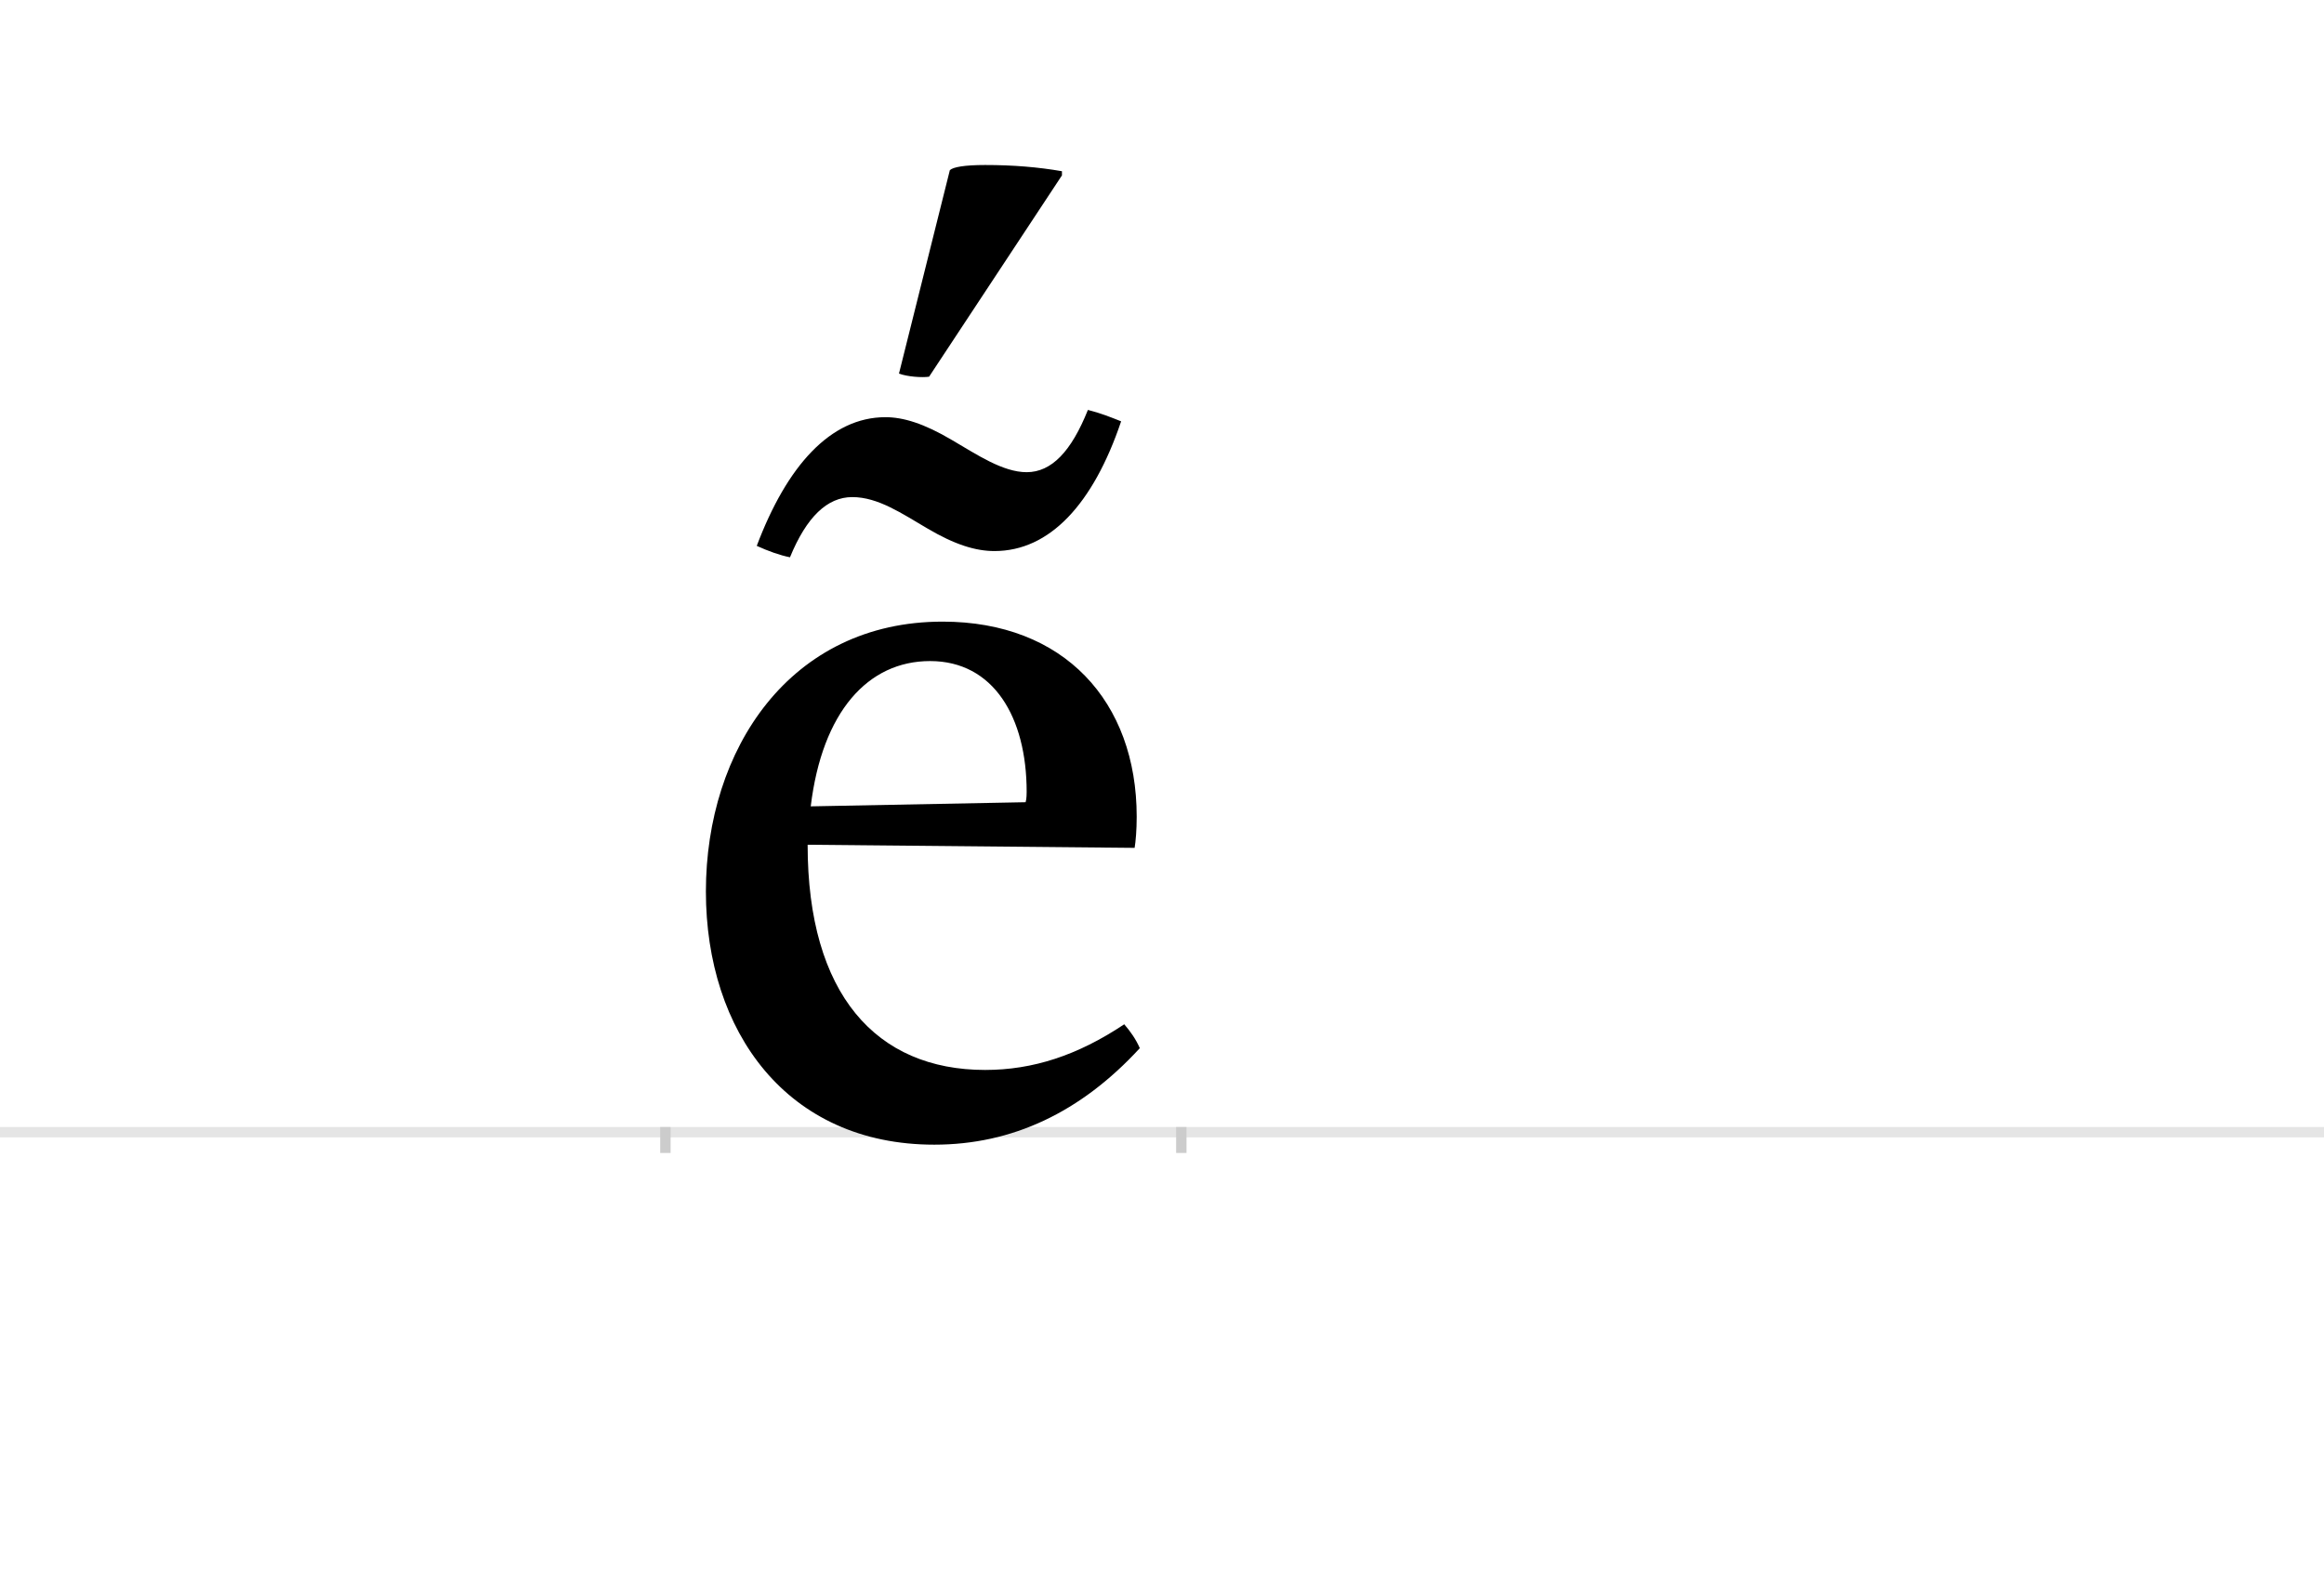 <?xml version="1.0" encoding="UTF-8"?>
<svg height="1521" version="1.1" width="2238.75" xmlns="http://www.w3.org/2000/svg" xmlns:xlink="http://www.w3.org/1999/xlink">
 <rect width="100%" height="100%" fill="#808080" stroke="none"/>
 <path d="M0,0 l2238.75,0 l0,1521 l-2238.75,0 Z M0,0" fill="rgb(255,255,255)" transform="matrix(1,0,0,-1,0,1521)"/>
 <path d="M0,0 l2238.75,0" fill="none" stroke="rgb(229,229,229)" stroke-width="10" transform="matrix(1,0,0,-1,0,1091)"/>
 <path d="M0,5 l0,-25" fill="none" stroke="rgb(204,204,204)" stroke-width="10" transform="matrix(1,0,0,-1,641,1091)"/>
 <path d="M0,5 l0,-25" fill="none" stroke="rgb(204,204,204)" stroke-width="10" transform="matrix(1,0,0,-1,1138,1091)"/>
 <path d="M140,314 c11,91,55,140,115,140 c61,0,93,-54,93,-126 c0,-1,0,-7,-1,-10 Z M452,274 c1,6,2,17,2,30 c0,111,-70,188,-187,188 c-147,0,-228,-123,-228,-260 c0,-135,78,-244,220,-244 c75,0,141,31,198,93 c-4,9,-9,16,-15,23 c-45,-30,-88,-44,-134,-44 c-105,0,-171,73,-171,217 Z M407,696 c-16,-40,-35,-60,-59,-60 c-23,0,-48,17,-72,31 c-27,16,-47,22,-64,22 c-53,0,-95,-47,-124,-124 c11,-5,22,-9,32,-11 c16,39,36,58,60,58 c25,0,48,-16,72,-30 c27,-16,47,-22,65,-22 c53,0,95,45,122,125 c-10,4,-20,8,-32,11 Z M382,926 c-23,4,-47,6,-74,6 c-20,0,-31,-2,-34,-5 l-49,-196 c8,-3,22,-4,29,-3 l128,194 Z M382,926" fill="rgb(0,0,0)" transform="matrix(1,0,0,-1,641,1091)"/>
</svg>